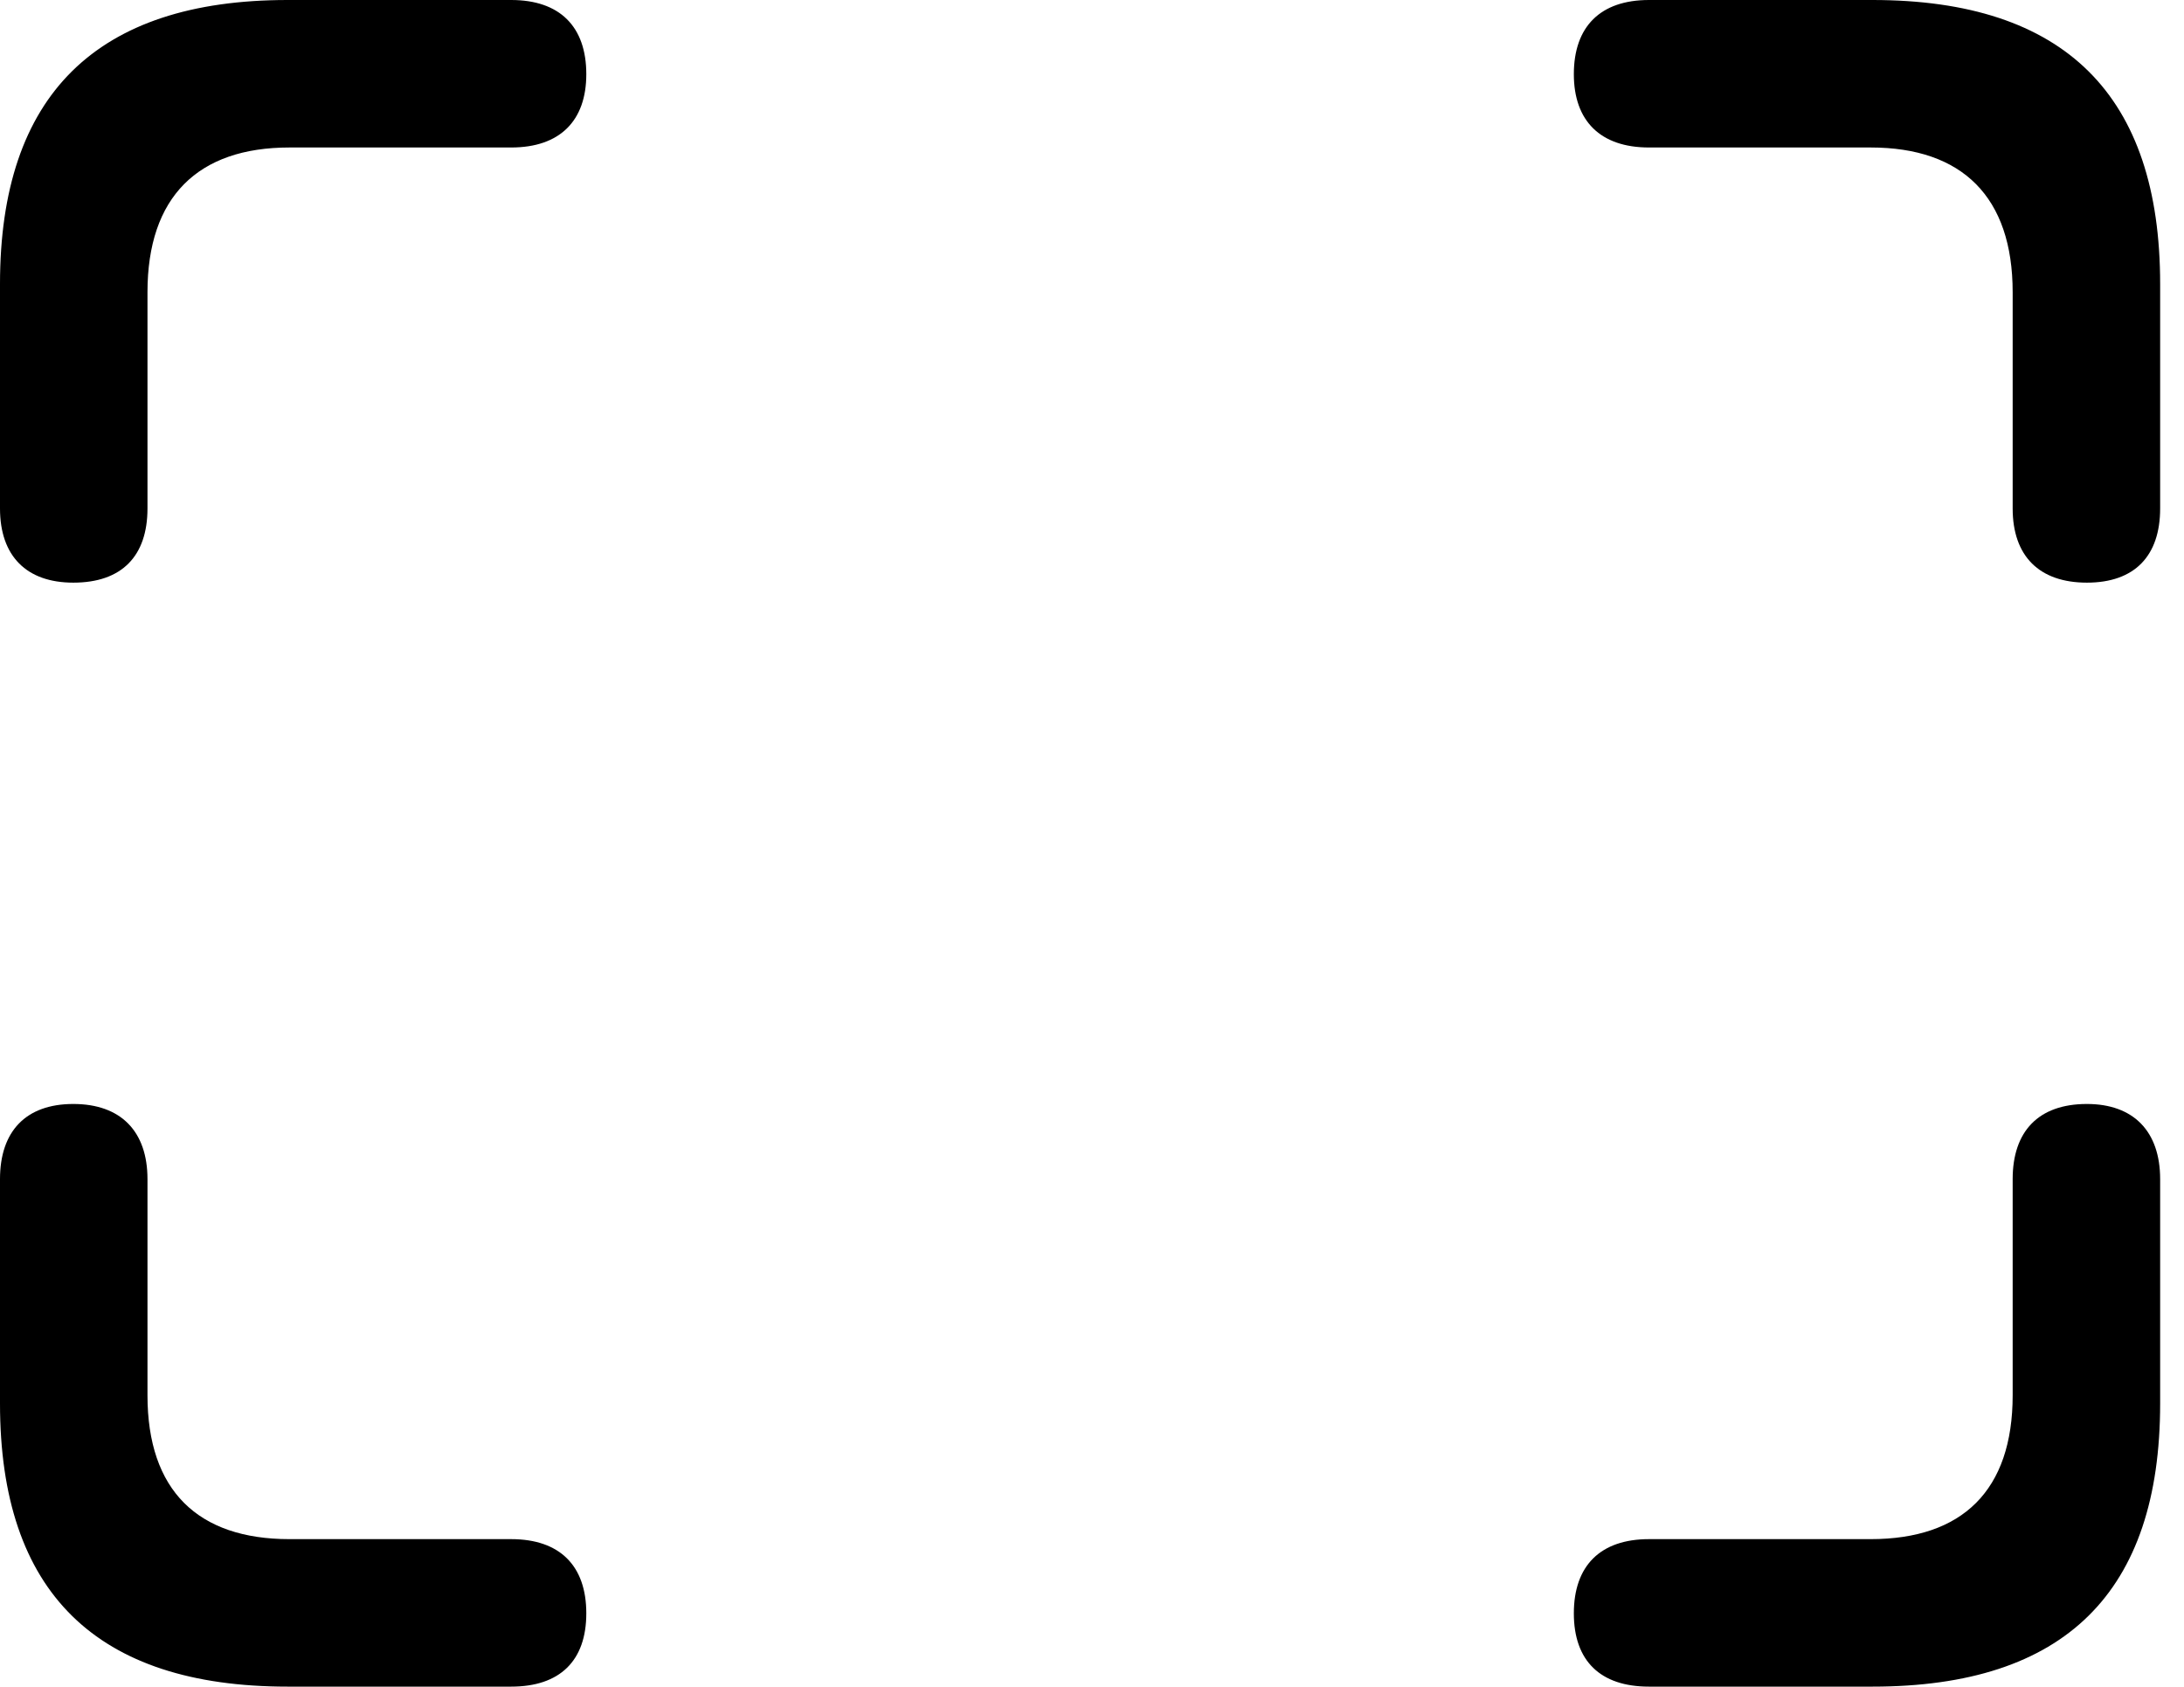 <svg version="1.1" xmlns="http://www.w3.org/2000/svg" xmlns:xlink="http://www.w3.org/1999/xlink" viewBox="0 0 32.594 25.17">
 <g>
  
  <path d="M1.094 8.695C1.818 8.695 2.201 8.299 2.201 7.588L2.201 4.361C2.201 2.939 2.953 2.201 4.32 2.201L7.629 2.201C8.354 2.201 8.75 1.805 8.75 1.107C8.75 0.396 8.354 0 7.629 0L4.293 0C1.436 0 0 1.422 0 4.238L0 7.588C0 8.299 0.396 8.695 1.094 8.695ZM31.145 8.695C31.855 8.695 32.238 8.299 32.238 7.588L32.238 4.238C32.238 1.422 30.816 0 27.945 0L24.609 0C23.885 0 23.488 0.396 23.488 1.107C23.488 1.805 23.885 2.201 24.609 2.201L27.918 2.201C29.285 2.201 30.037 2.939 30.037 4.361L30.037 7.588C30.037 8.299 30.434 8.695 31.145 8.695ZM1.094 16.475C0.383 16.475 0 16.885 0 17.596L0 20.945C0 23.762 1.436 25.17 4.293 25.17L7.629 25.17C8.354 25.17 8.75 24.787 8.75 24.076C8.75 23.365 8.354 22.969 7.629 22.969L4.32 22.969C2.953 22.969 2.201 22.244 2.201 20.822L2.201 17.596C2.201 16.885 1.805 16.475 1.094 16.475ZM31.145 16.475C30.42 16.475 30.037 16.885 30.037 17.596L30.037 20.822C30.037 22.244 29.285 22.969 27.918 22.969L24.609 22.969C23.885 22.969 23.488 23.365 23.488 24.076C23.488 24.787 23.885 25.17 24.609 25.17L27.945 25.17C30.816 25.17 32.238 23.762 32.238 20.945L32.238 17.596C32.238 16.885 31.842 16.475 31.145 16.475Z" style="fill:hsl(0 0 0/0.85)"></path>
 </g>
</svg>